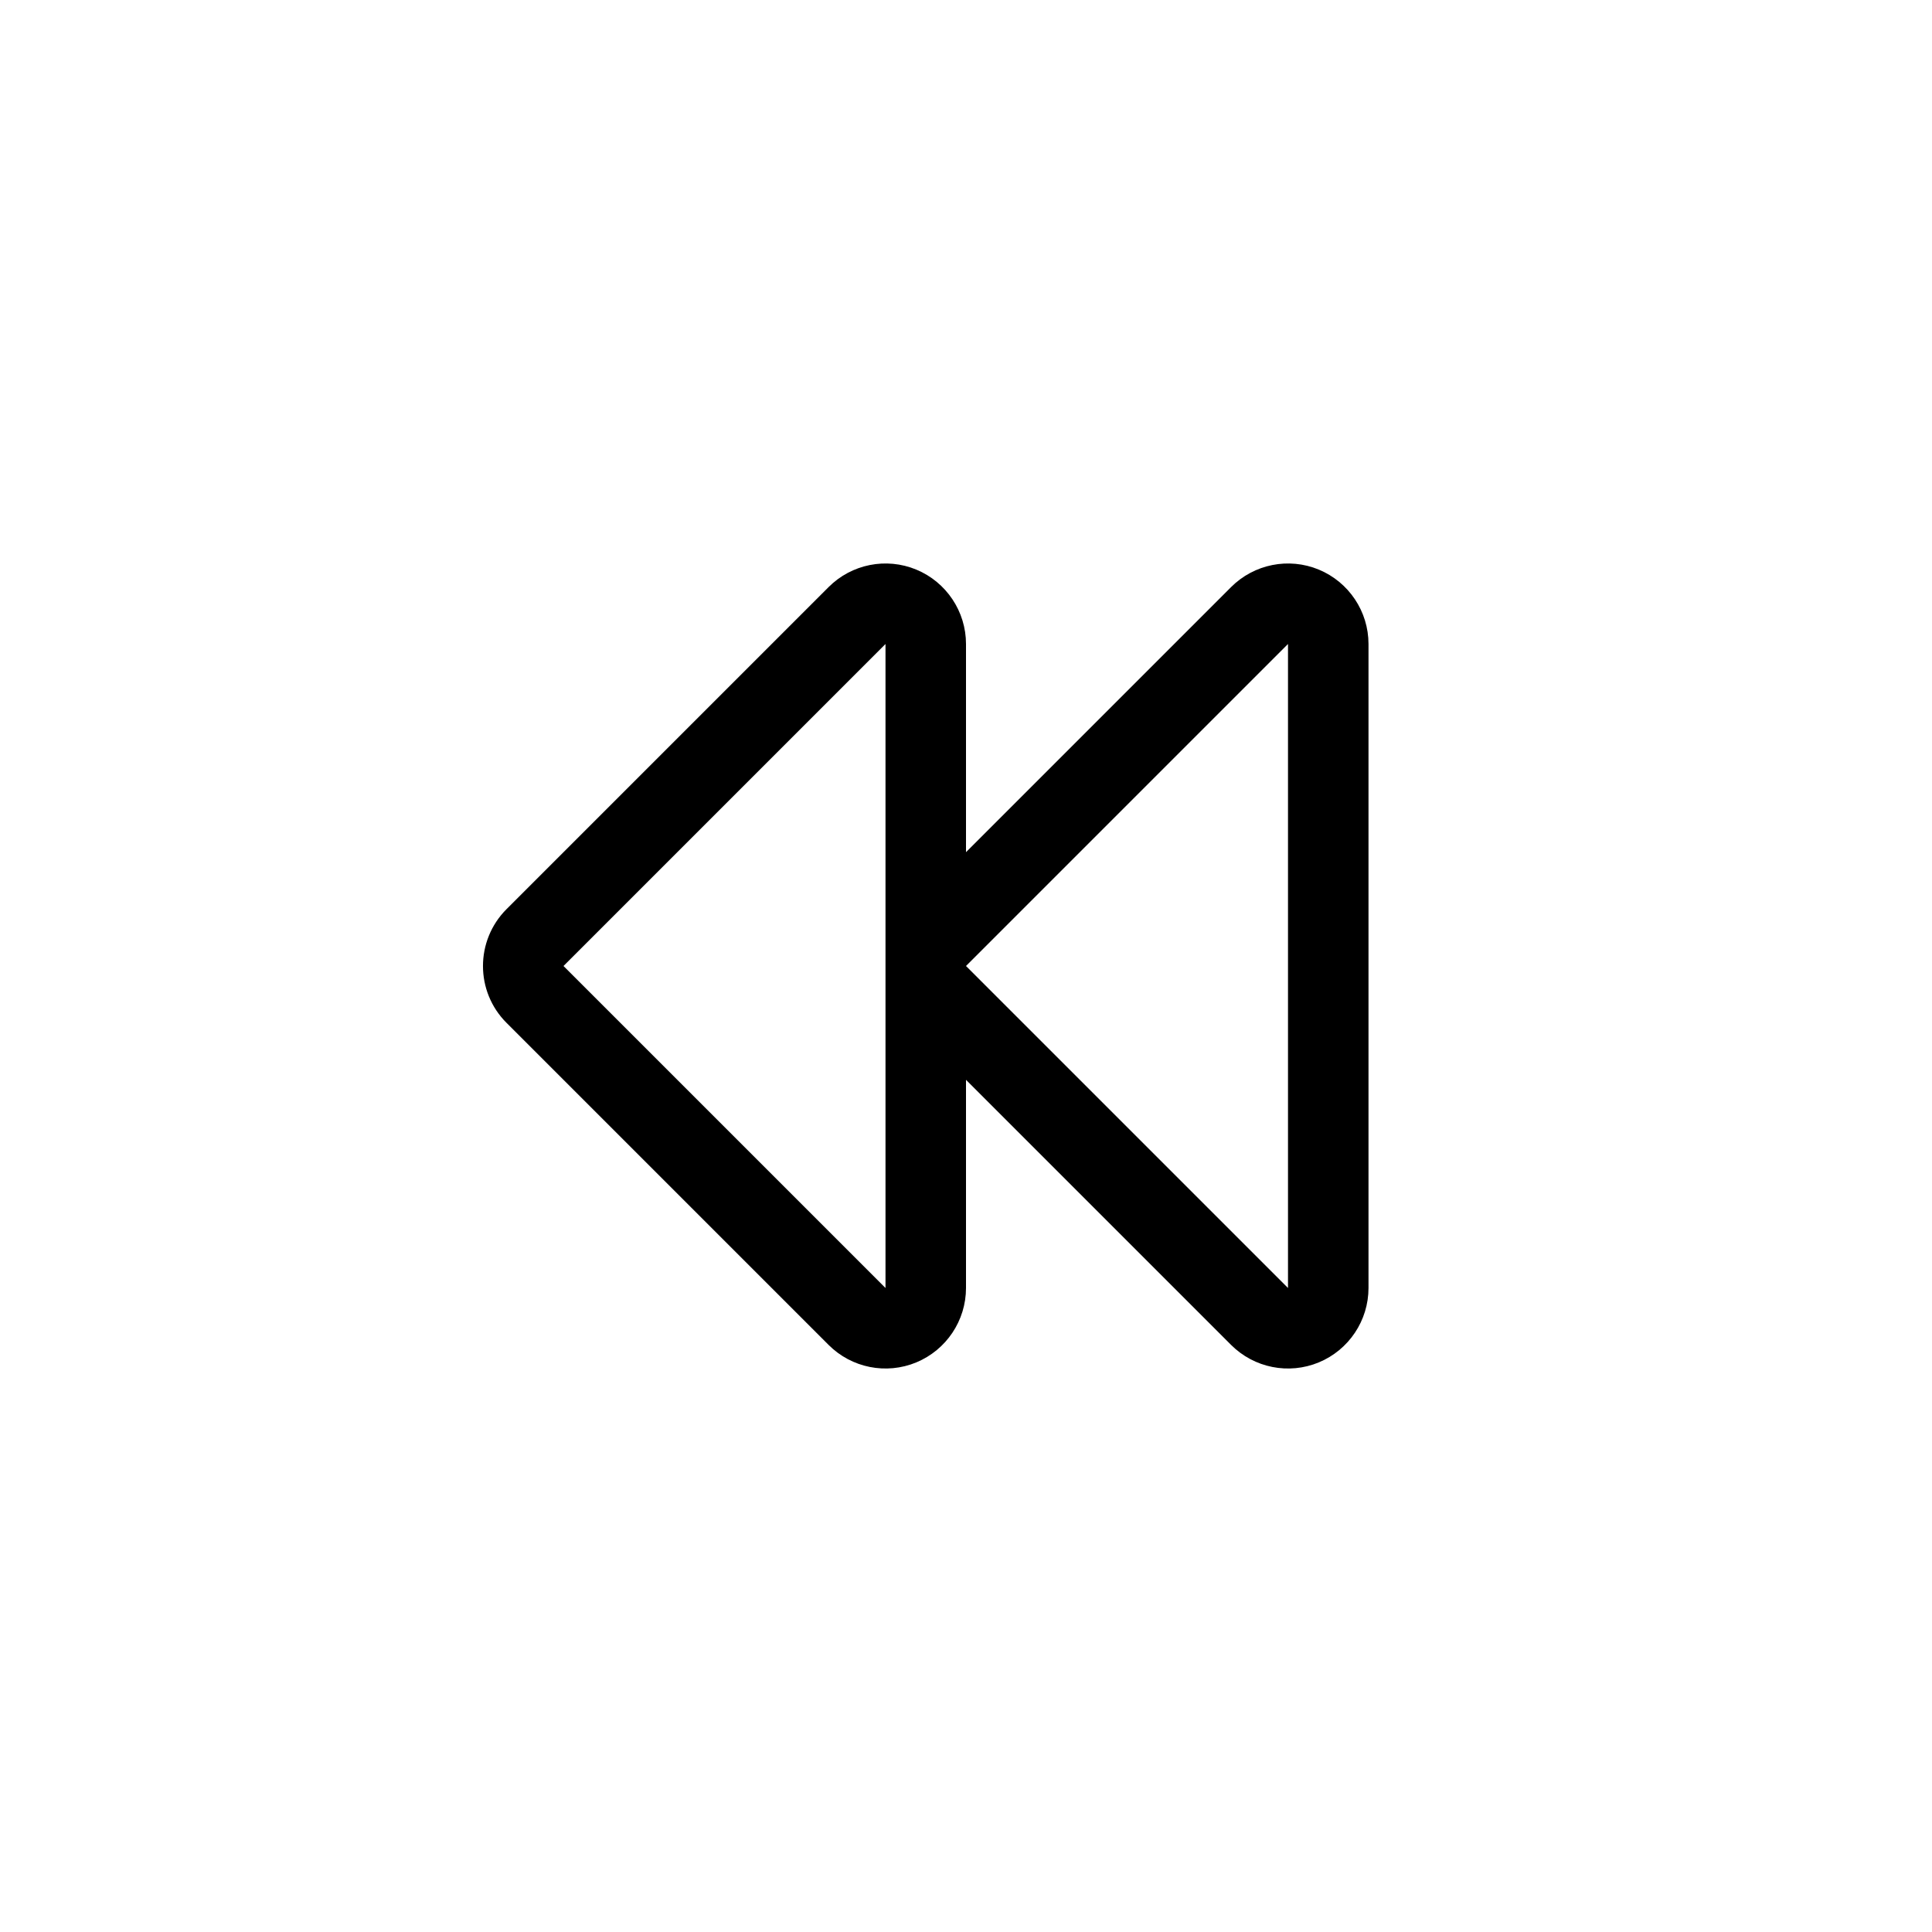 <svg width="24" height="24" viewBox="0 0 24 24" fill="none" xmlns="http://www.w3.org/2000/svg">
<path fill-rule="evenodd" clip-rule="evenodd" d="M15.293 7.293C15.579 7.007 16.009 6.921 16.383 7.076C16.756 7.231 17 7.596 17 8V16C17 16.404 16.756 16.769 16.383 16.924C16.009 17.079 15.579 16.993 15.293 16.707L12 13.414V16C12 16.404 11.756 16.769 11.383 16.924C11.009 17.079 10.579 16.993 10.293 16.707L6.293 12.707C5.902 12.317 5.902 11.684 6.293 11.293L10.293 7.293C10.579 7.007 11.009 6.921 11.383 7.076C11.756 7.231 12 7.596 12 8V10.586L15.293 7.293ZM12 12L12.707 11.293L15 9L16 8V9.414V14.586V16L15 15L12.707 12.707L12 12ZM10 15L11 16V14.586V9.414V8L10 9L7.707 11.293L7 12L7.707 12.707L10 15Z" fill="currentColor" />
</svg>

